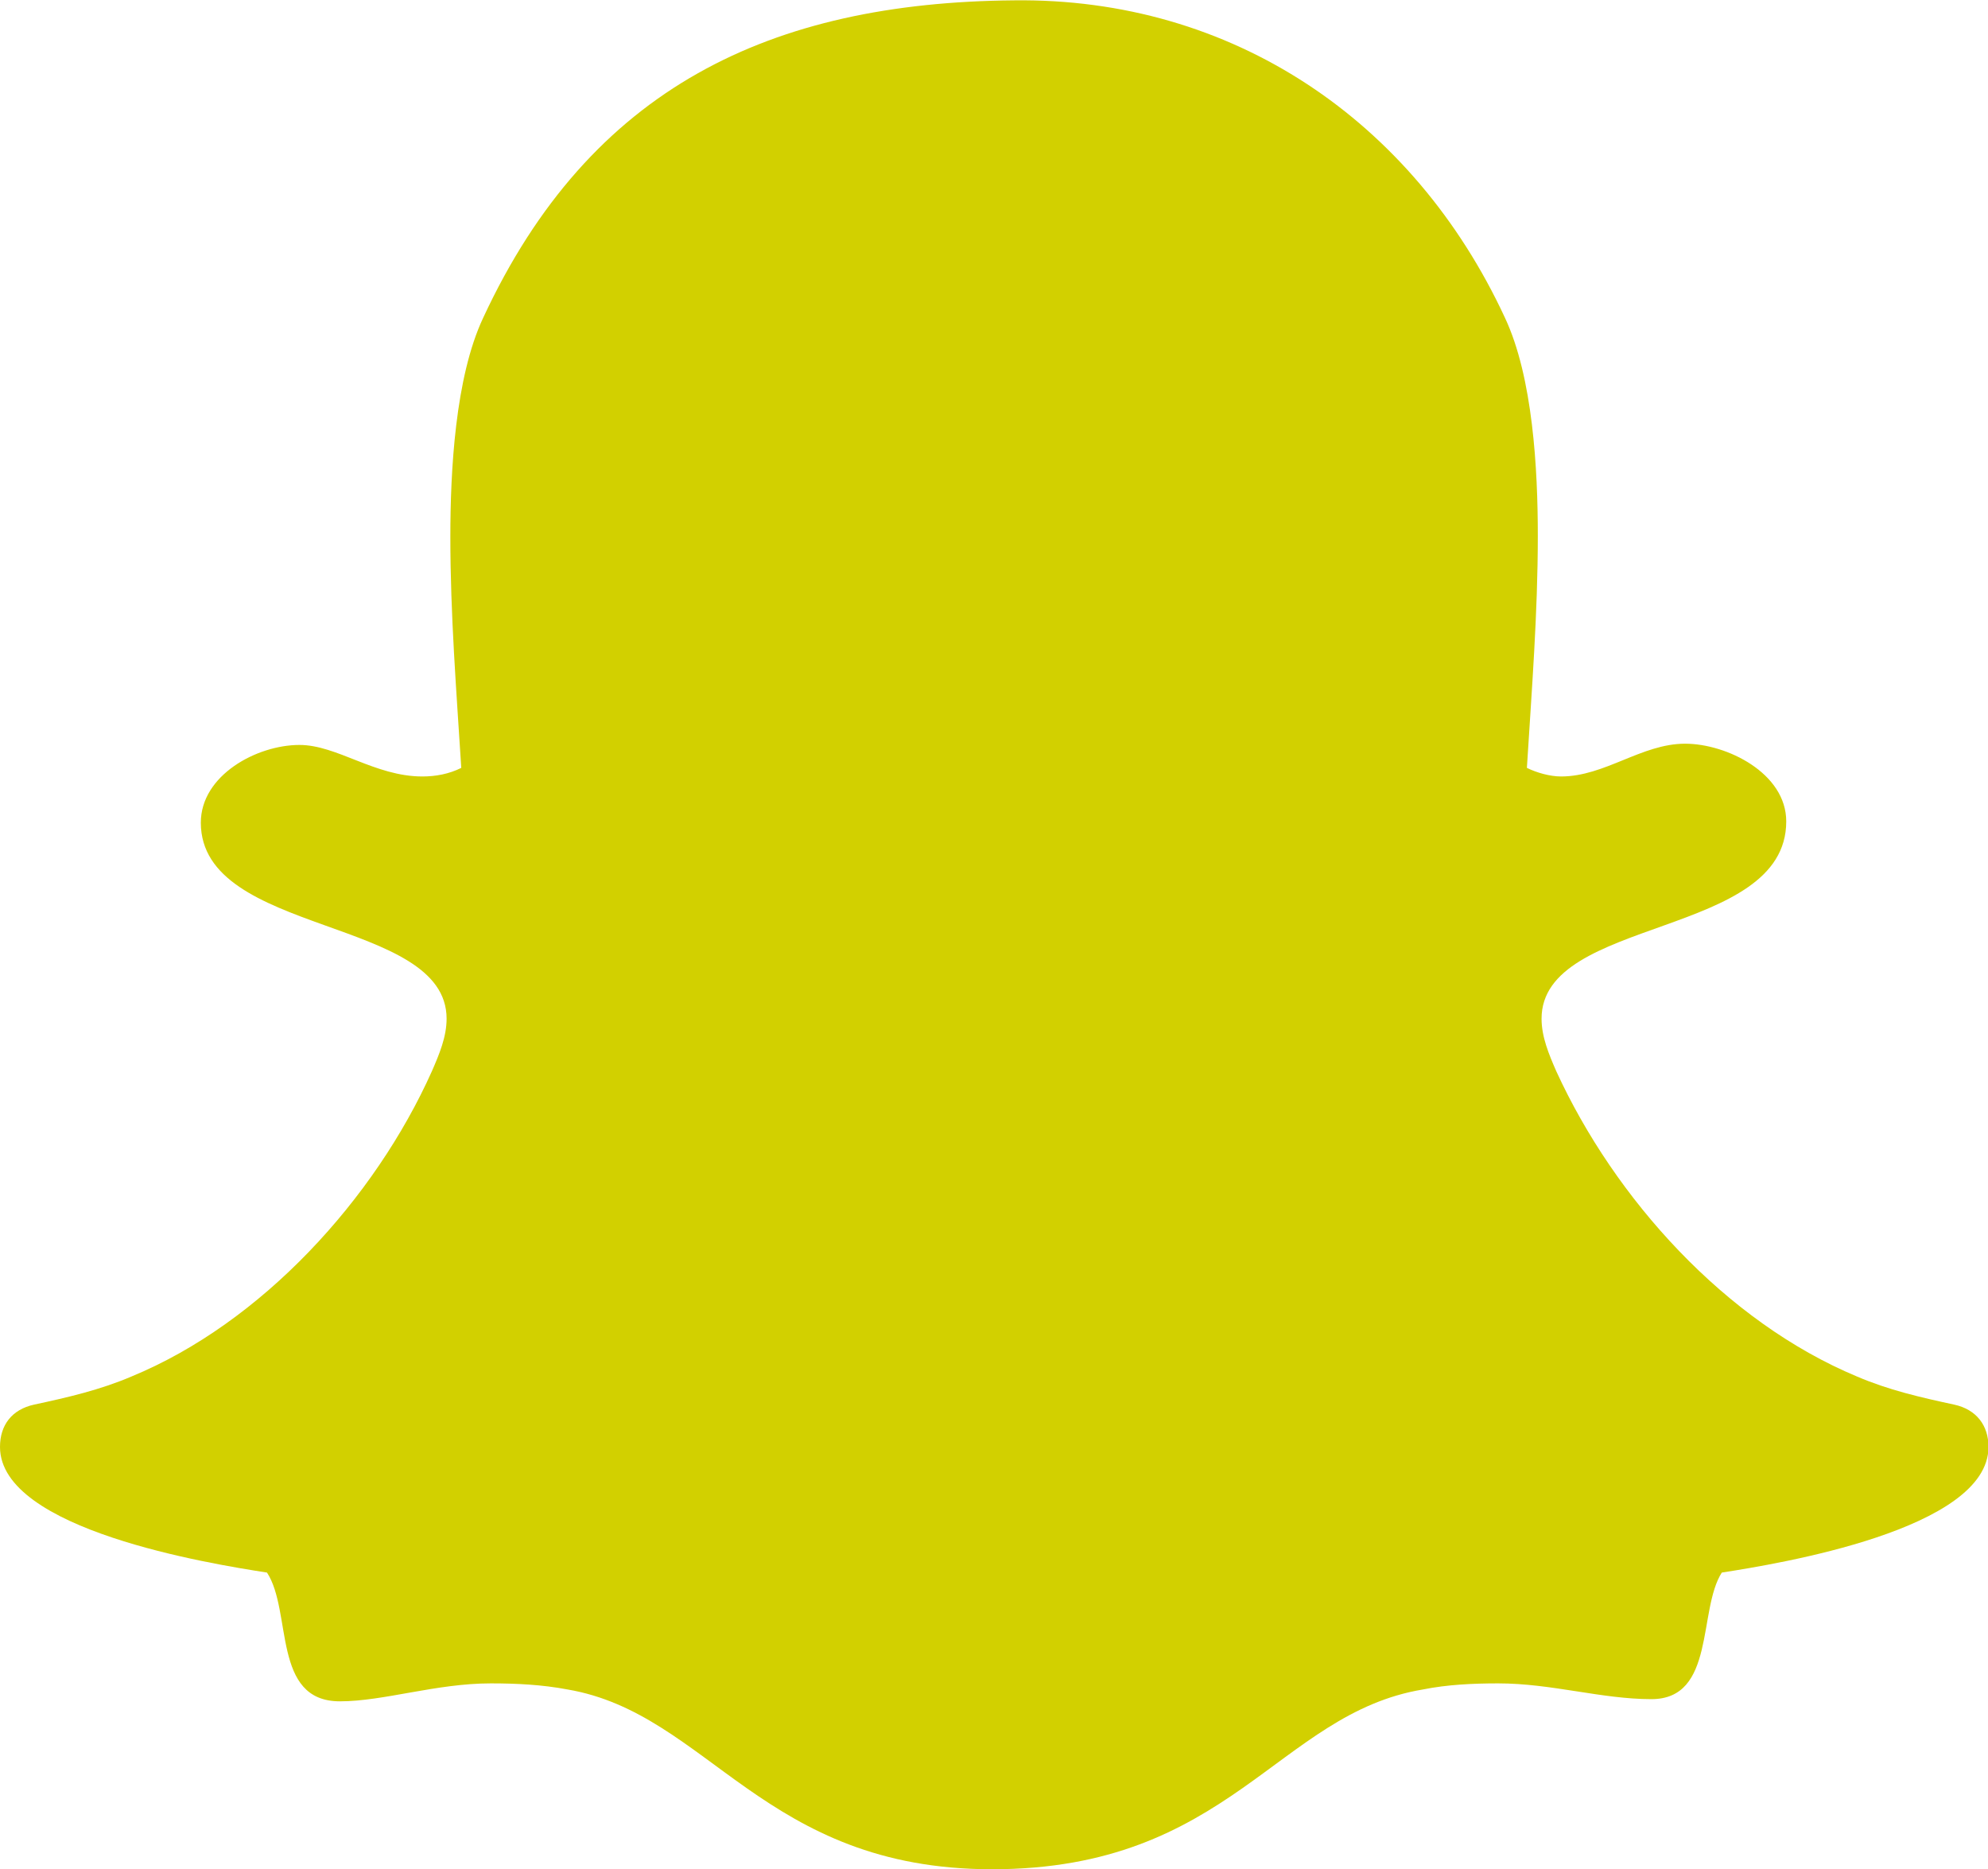 <?xml version="1.0" encoding="utf-8"?>
<!-- Generator: Adobe Illustrator 16.0.0, SVG Export Plug-In . SVG Version: 6.00 Build 0)  -->
<!DOCTYPE svg PUBLIC "-//W3C//DTD SVG 1.1//EN" "http://www.w3.org/Graphics/SVG/1.1/DTD/svg11.dtd">
<svg version="1.1" xmlns="http://www.w3.org/2000/svg" xmlns:xlink="http://www.w3.org/1999/xlink" x="0px" y="0px"
	 width="12.764px" height="12px" viewBox="0 0 12.74 11.977" enable-background="new 0 0 12.74 11.977">
<g>
	<path fill="#d2d000" d="M9.644,2.035c0.18,0.382,0.211,0.975,0.211,1.396c0,0.499-0.039,0.99-0.07,1.489 c0.063,0.031,0.148,0.055,0.219,0.055c0.281,0,0.516-0.21,0.795-0.21c0.266,0,0.648,0.188,0.648,0.498 c0,0.749-1.568,0.608-1.568,1.264c0,0.117,0.047,0.228,0.094,0.336c0.375,0.818,1.084,1.605,1.928,1.957 c0.201,0.086,0.404,0.133,0.623,0.18c0.141,0.031,0.219,0.132,0.219,0.271c0,0.531-1.35,0.749-1.709,0.805 c-0.154,0.24-0.039,0.811-0.451,0.811c-0.32,0-0.639-0.101-0.982-0.101c-0.164,0-0.328,0.008-0.482,0.039 c-0.929,0.154-1.24,1.152-2.761,1.152c-1.466,0-1.816-0.998-2.721-1.152c-0.164-0.031-0.328-0.039-0.492-0.039 c-0.351,0-0.686,0.115-0.967,0.115c-0.436,0-0.304-0.576-0.467-0.825C1.35,10.02,0,9.803,0,9.271c0-0.141,0.077-0.24,0.218-0.271 c0.219-0.047,0.422-0.094,0.624-0.18c0.835-0.344,1.56-1.139,1.926-1.957c0.047-0.108,0.094-0.219,0.094-0.336 c0-0.654-1.575-0.529-1.575-1.256c0-0.304,0.359-0.498,0.632-0.498c0.241,0,0.483,0.202,0.788,0.202 c0.085,0,0.171-0.016,0.249-0.055c-0.031-0.491-0.07-0.982-0.07-1.481c0-0.421,0.031-1.021,0.21-1.402 c0.687-1.481,1.849-2.021,3.4-2.035C7.897-0.016,9.058,0.772,9.644,2.035z"/>
</g>
</svg>